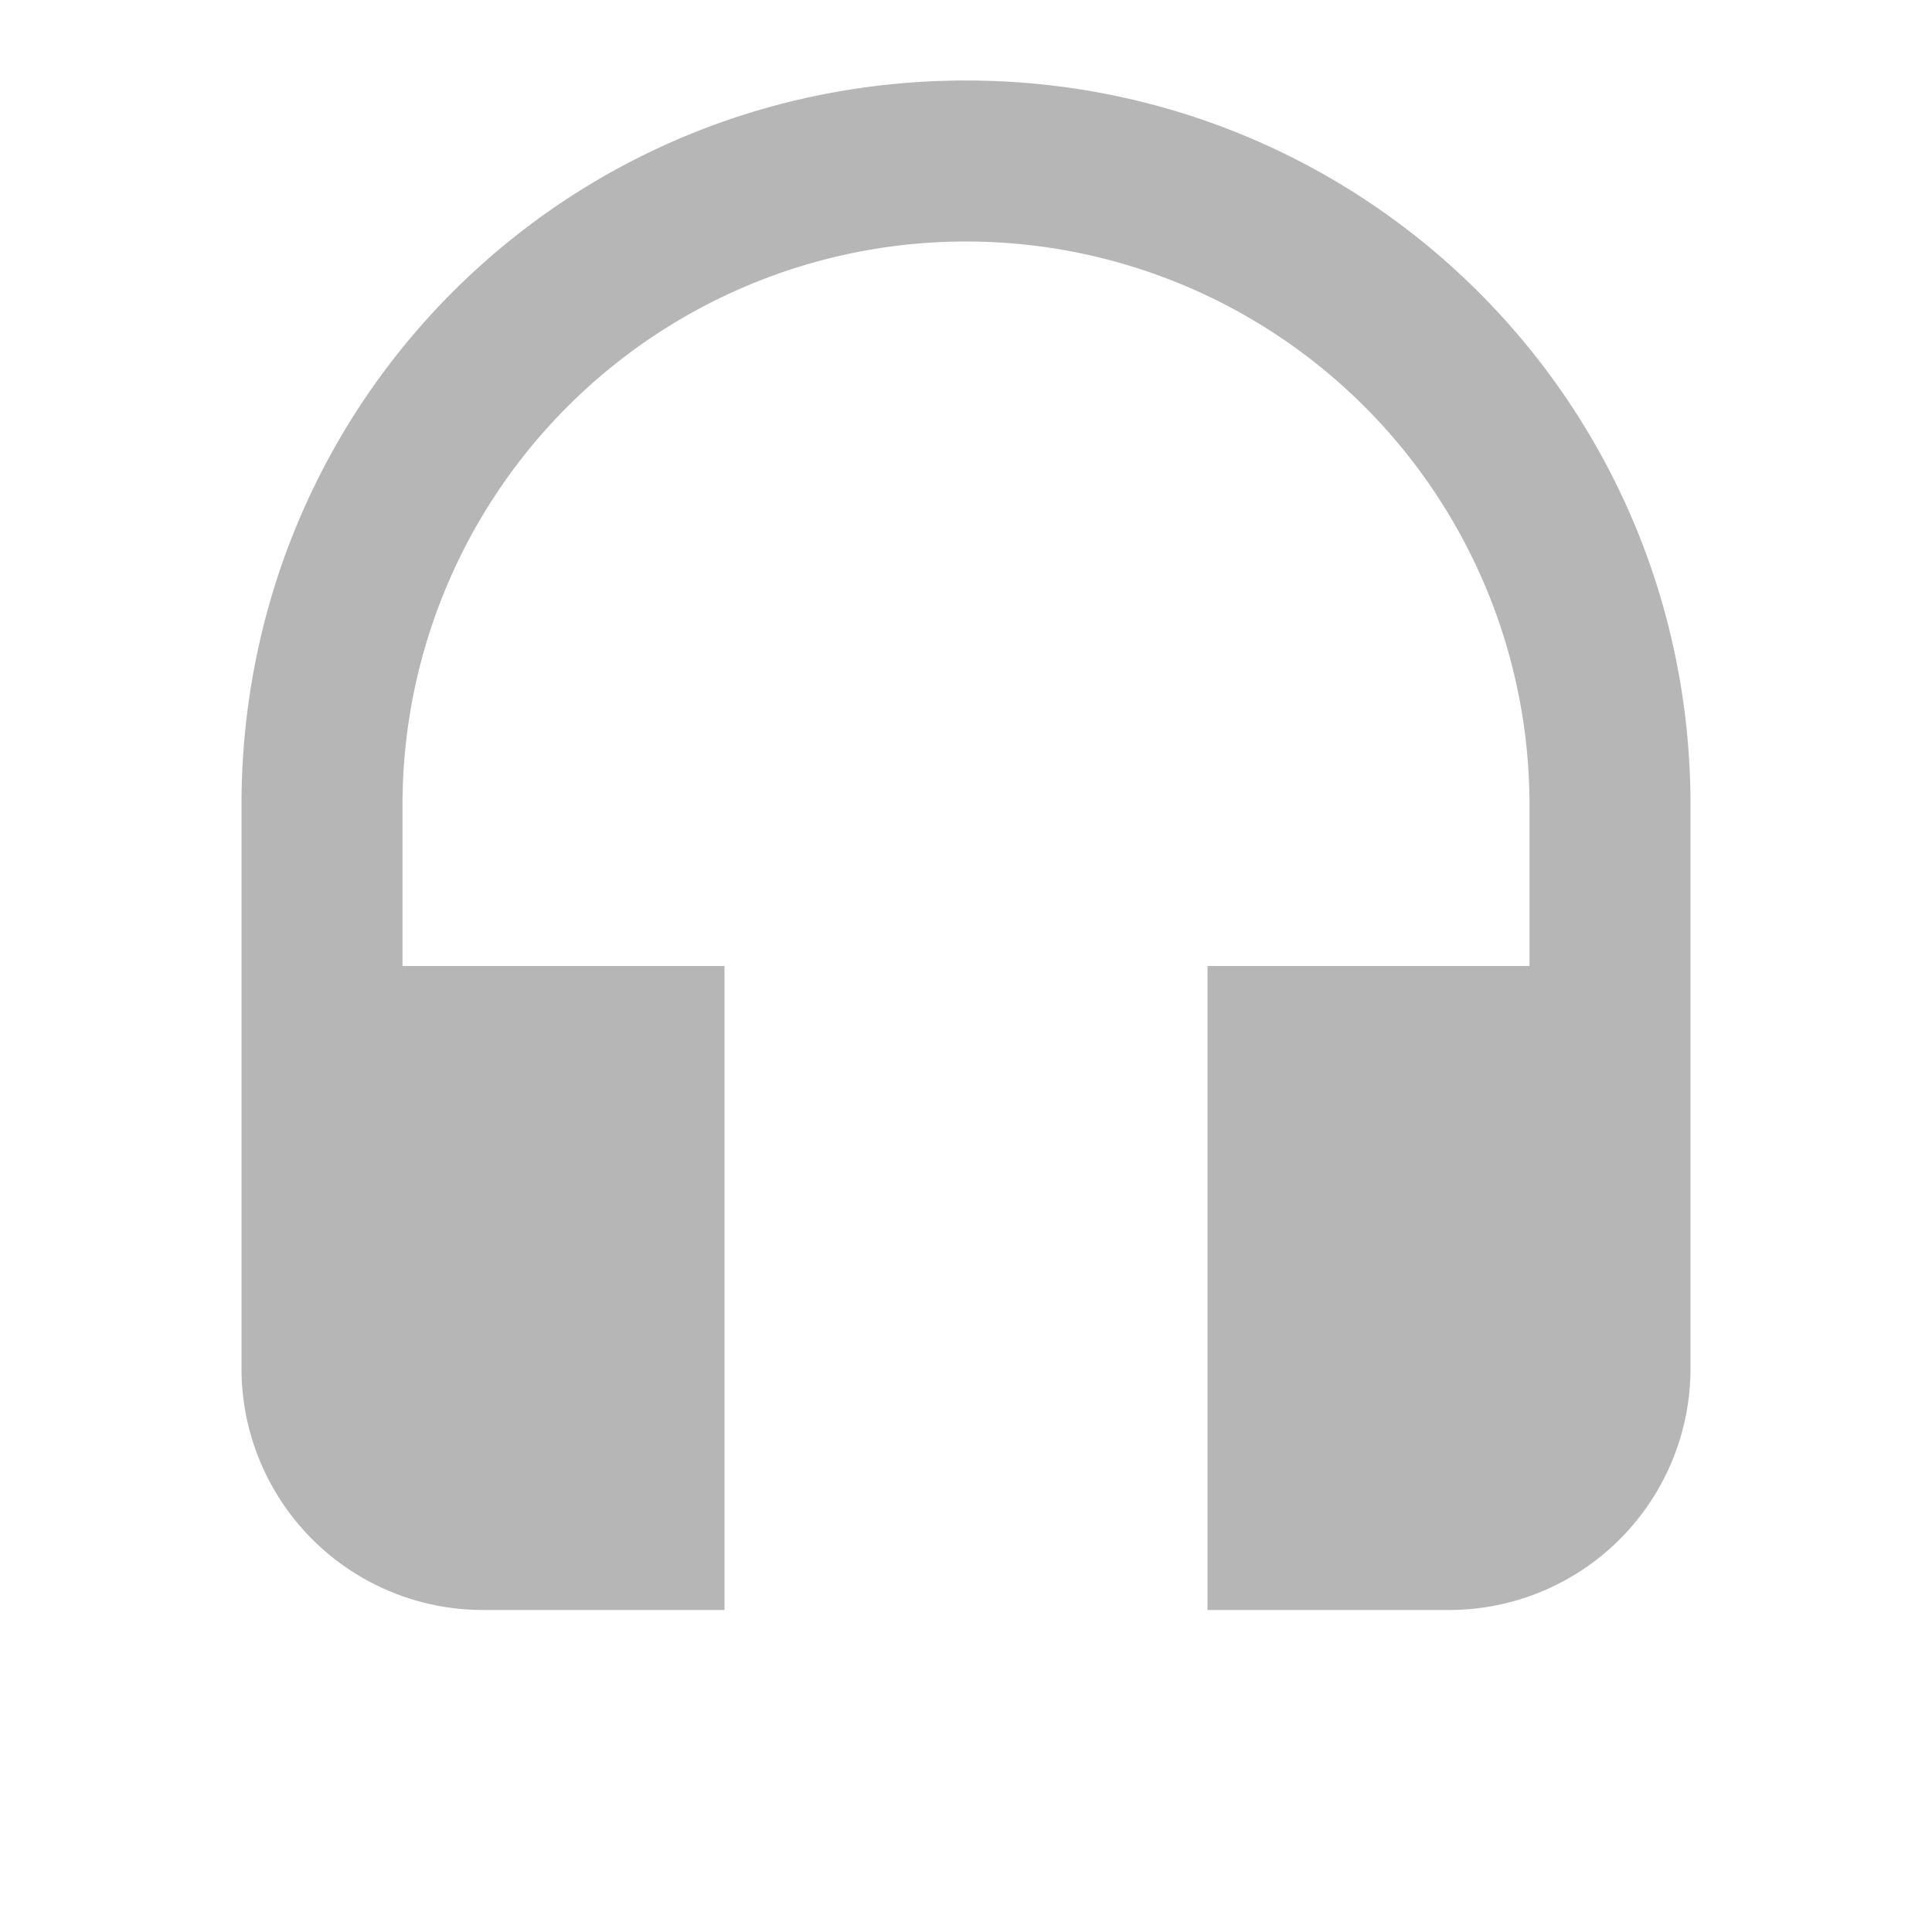 <svg width="18" height="18" viewBox="0 0 24 24" fill="none" xmlns="http://www.w3.org/2000/svg">
<path d="M12 1c-5 0-9 4-9 9v7a3 3 0 0 0 3 3h3v-8H5v-2a7 7 0 0 1 7-7a7 7 0 0 1 7 7v2h-4v8h3a3 3 0 0 0 3-3v-7c0-5-4.03-9-9-9" fill="#0B0B0B" fill-opacity="0.3"/>
</svg>
